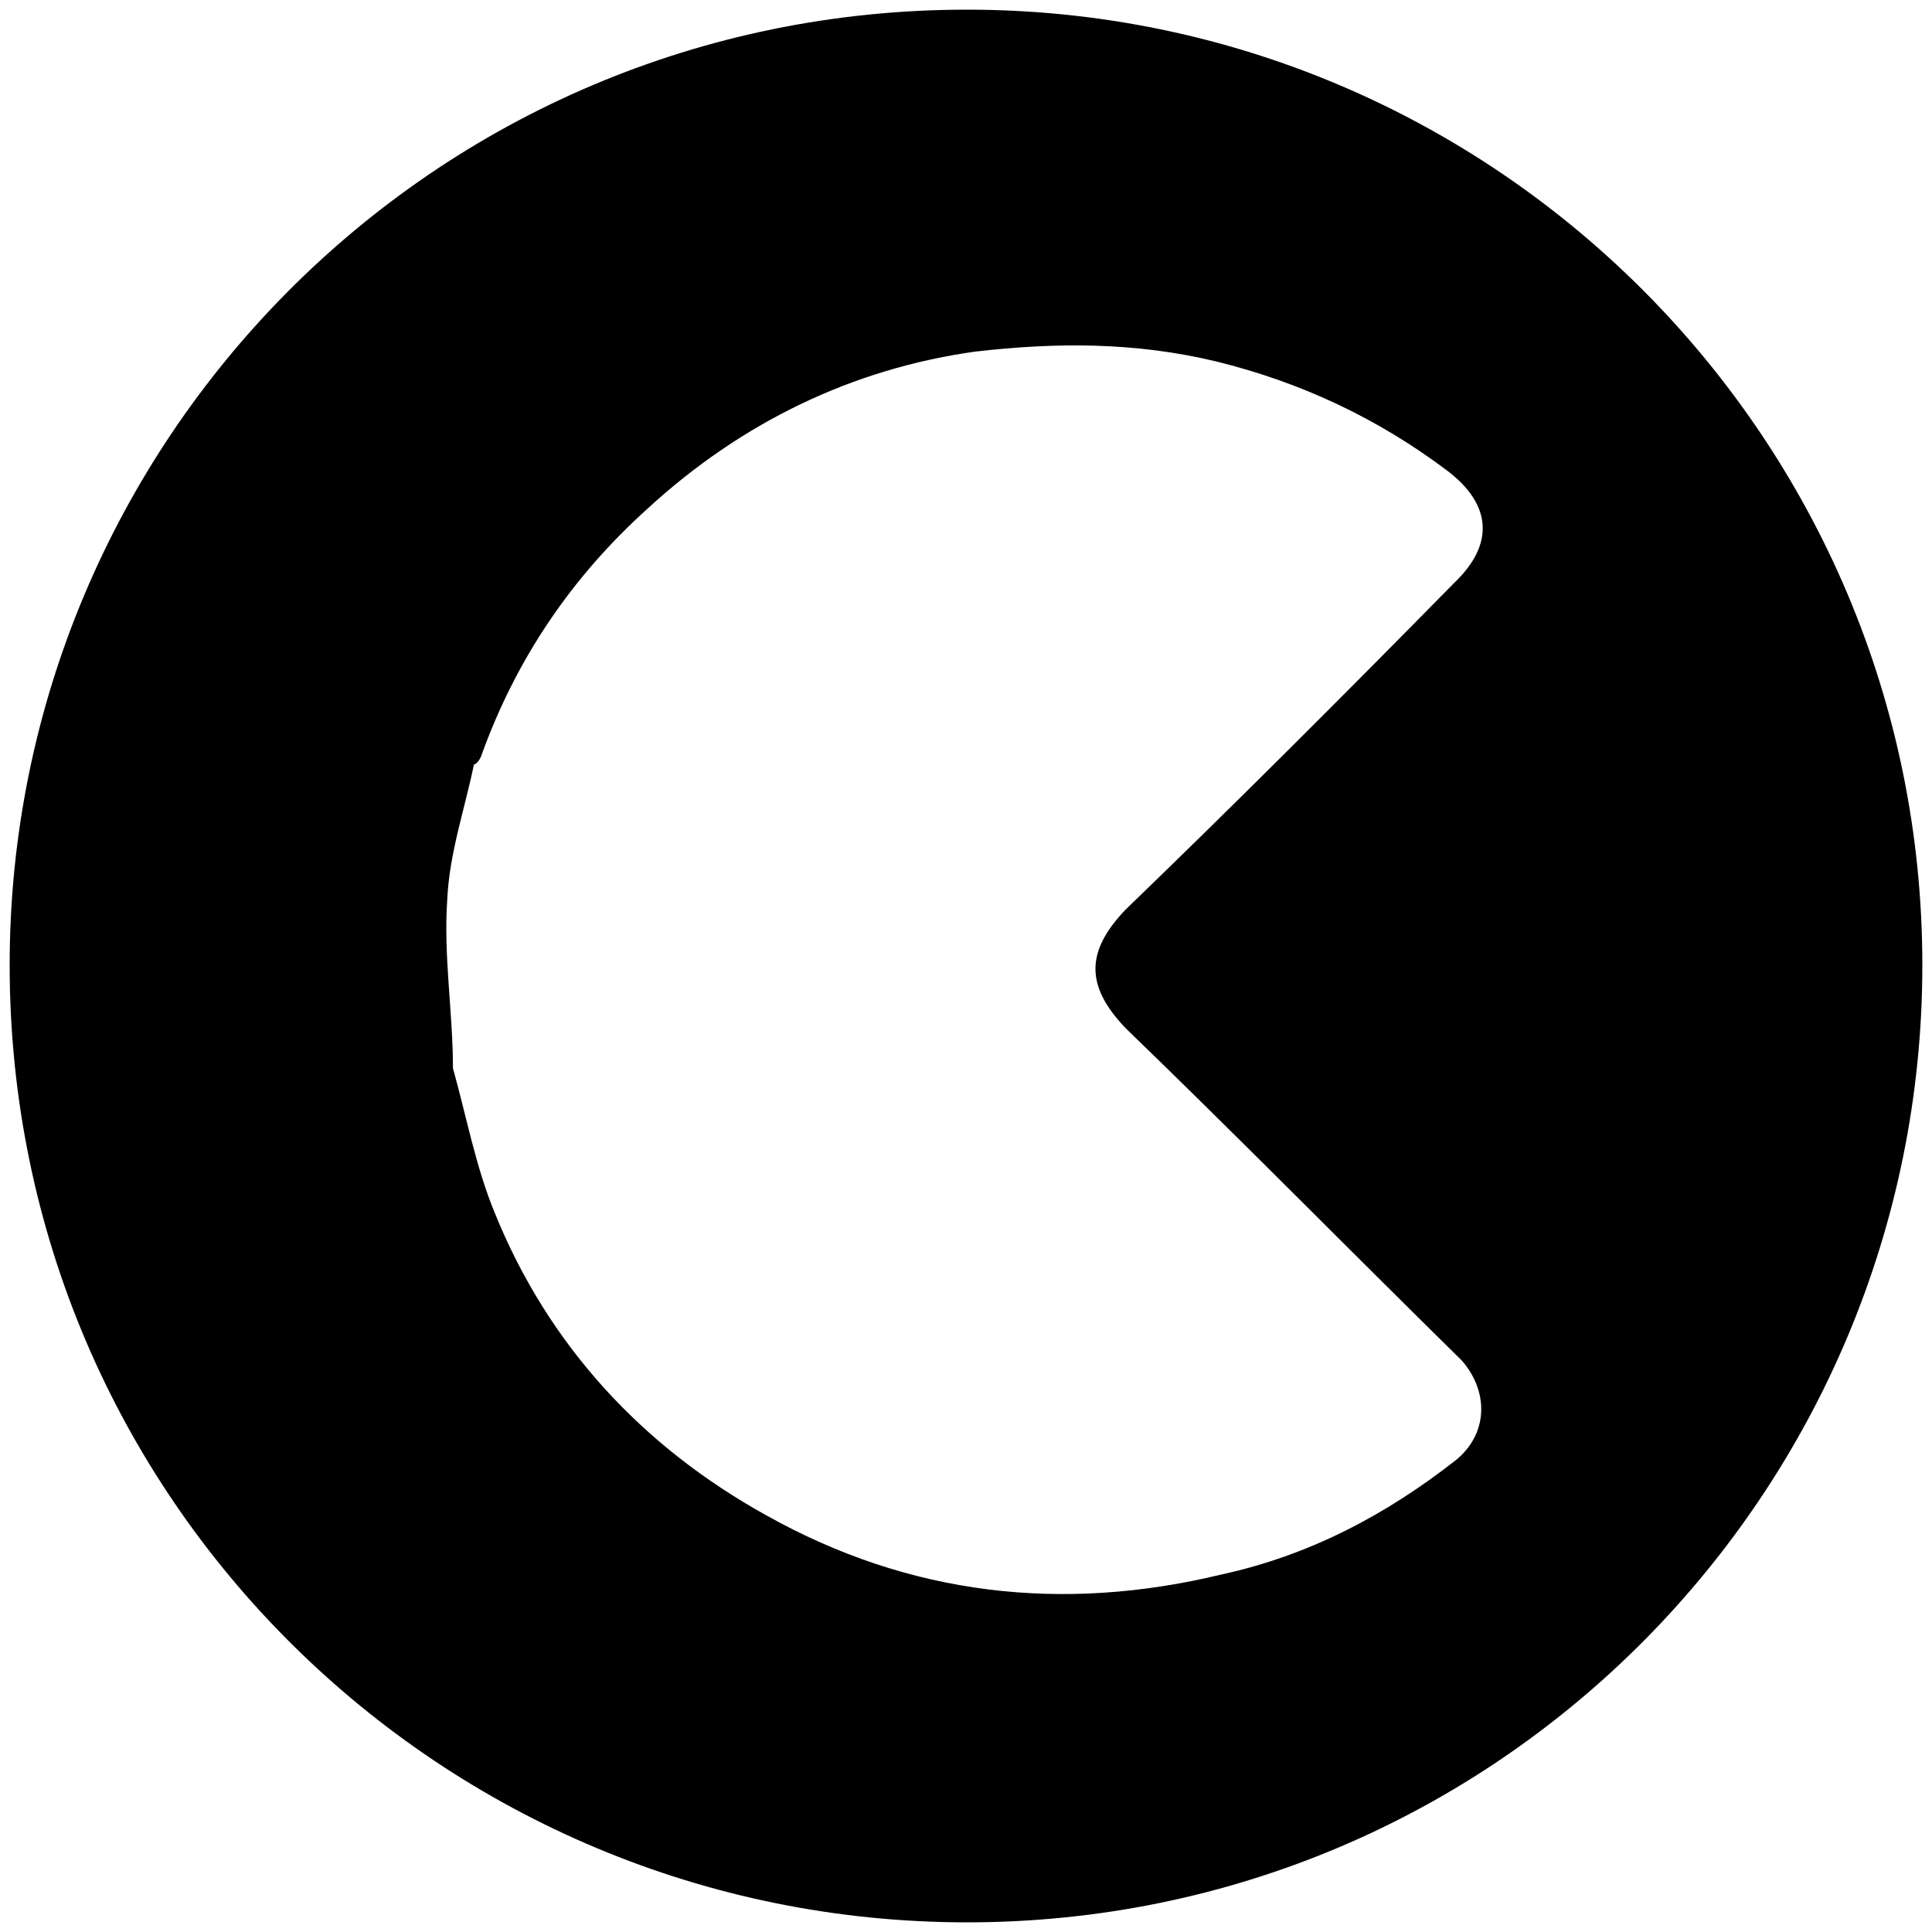 <svg xmlns="http://www.w3.org/2000/svg" viewBox="0 0 1000 1000"><path d="M500.496 995.003c275.935 0 494.507-224.506 494.507-495.496C995.003 226.54 773.464 5 500.496 5 223.572 5 5 229.506 5 499.507c0 276.924 224.506 495.496 495.496 495.496zM231.484 465.881c.99-23.737 8.901-46.484 13.846-70.22.99 0 2.968-1.978 3.957-4.945 17.802-49.451 46.483-91.979 86.044-127.583 48.461-44.506 105.824-72.198 169.121-81.1 42.528-4.945 83.077-4.945 124.616 4.946 44.506 10.879 84.066 29.67 119.67 56.373 23.737 17.803 24.726 38.572 3.957 58.352-57.363 58.352-113.737 114.726-170.11 169.122-20.77 21.758-20.77 39.56 0 61.319 58.351 56.373 115.714 114.725 174.066 172.088 13.846 15.824 13.846 37.583-2.967 51.429-36.594 28.681-76.154 49.45-121.649 59.34-82.088 19.781-161.21 10.88-235.385-30.659-64.286-35.604-112.748-88.022-140.44-156.264-9.89-23.736-14.836-50.44-21.759-75.165 0-28.682-4.945-58.352-2.967-87.033z"/></svg>